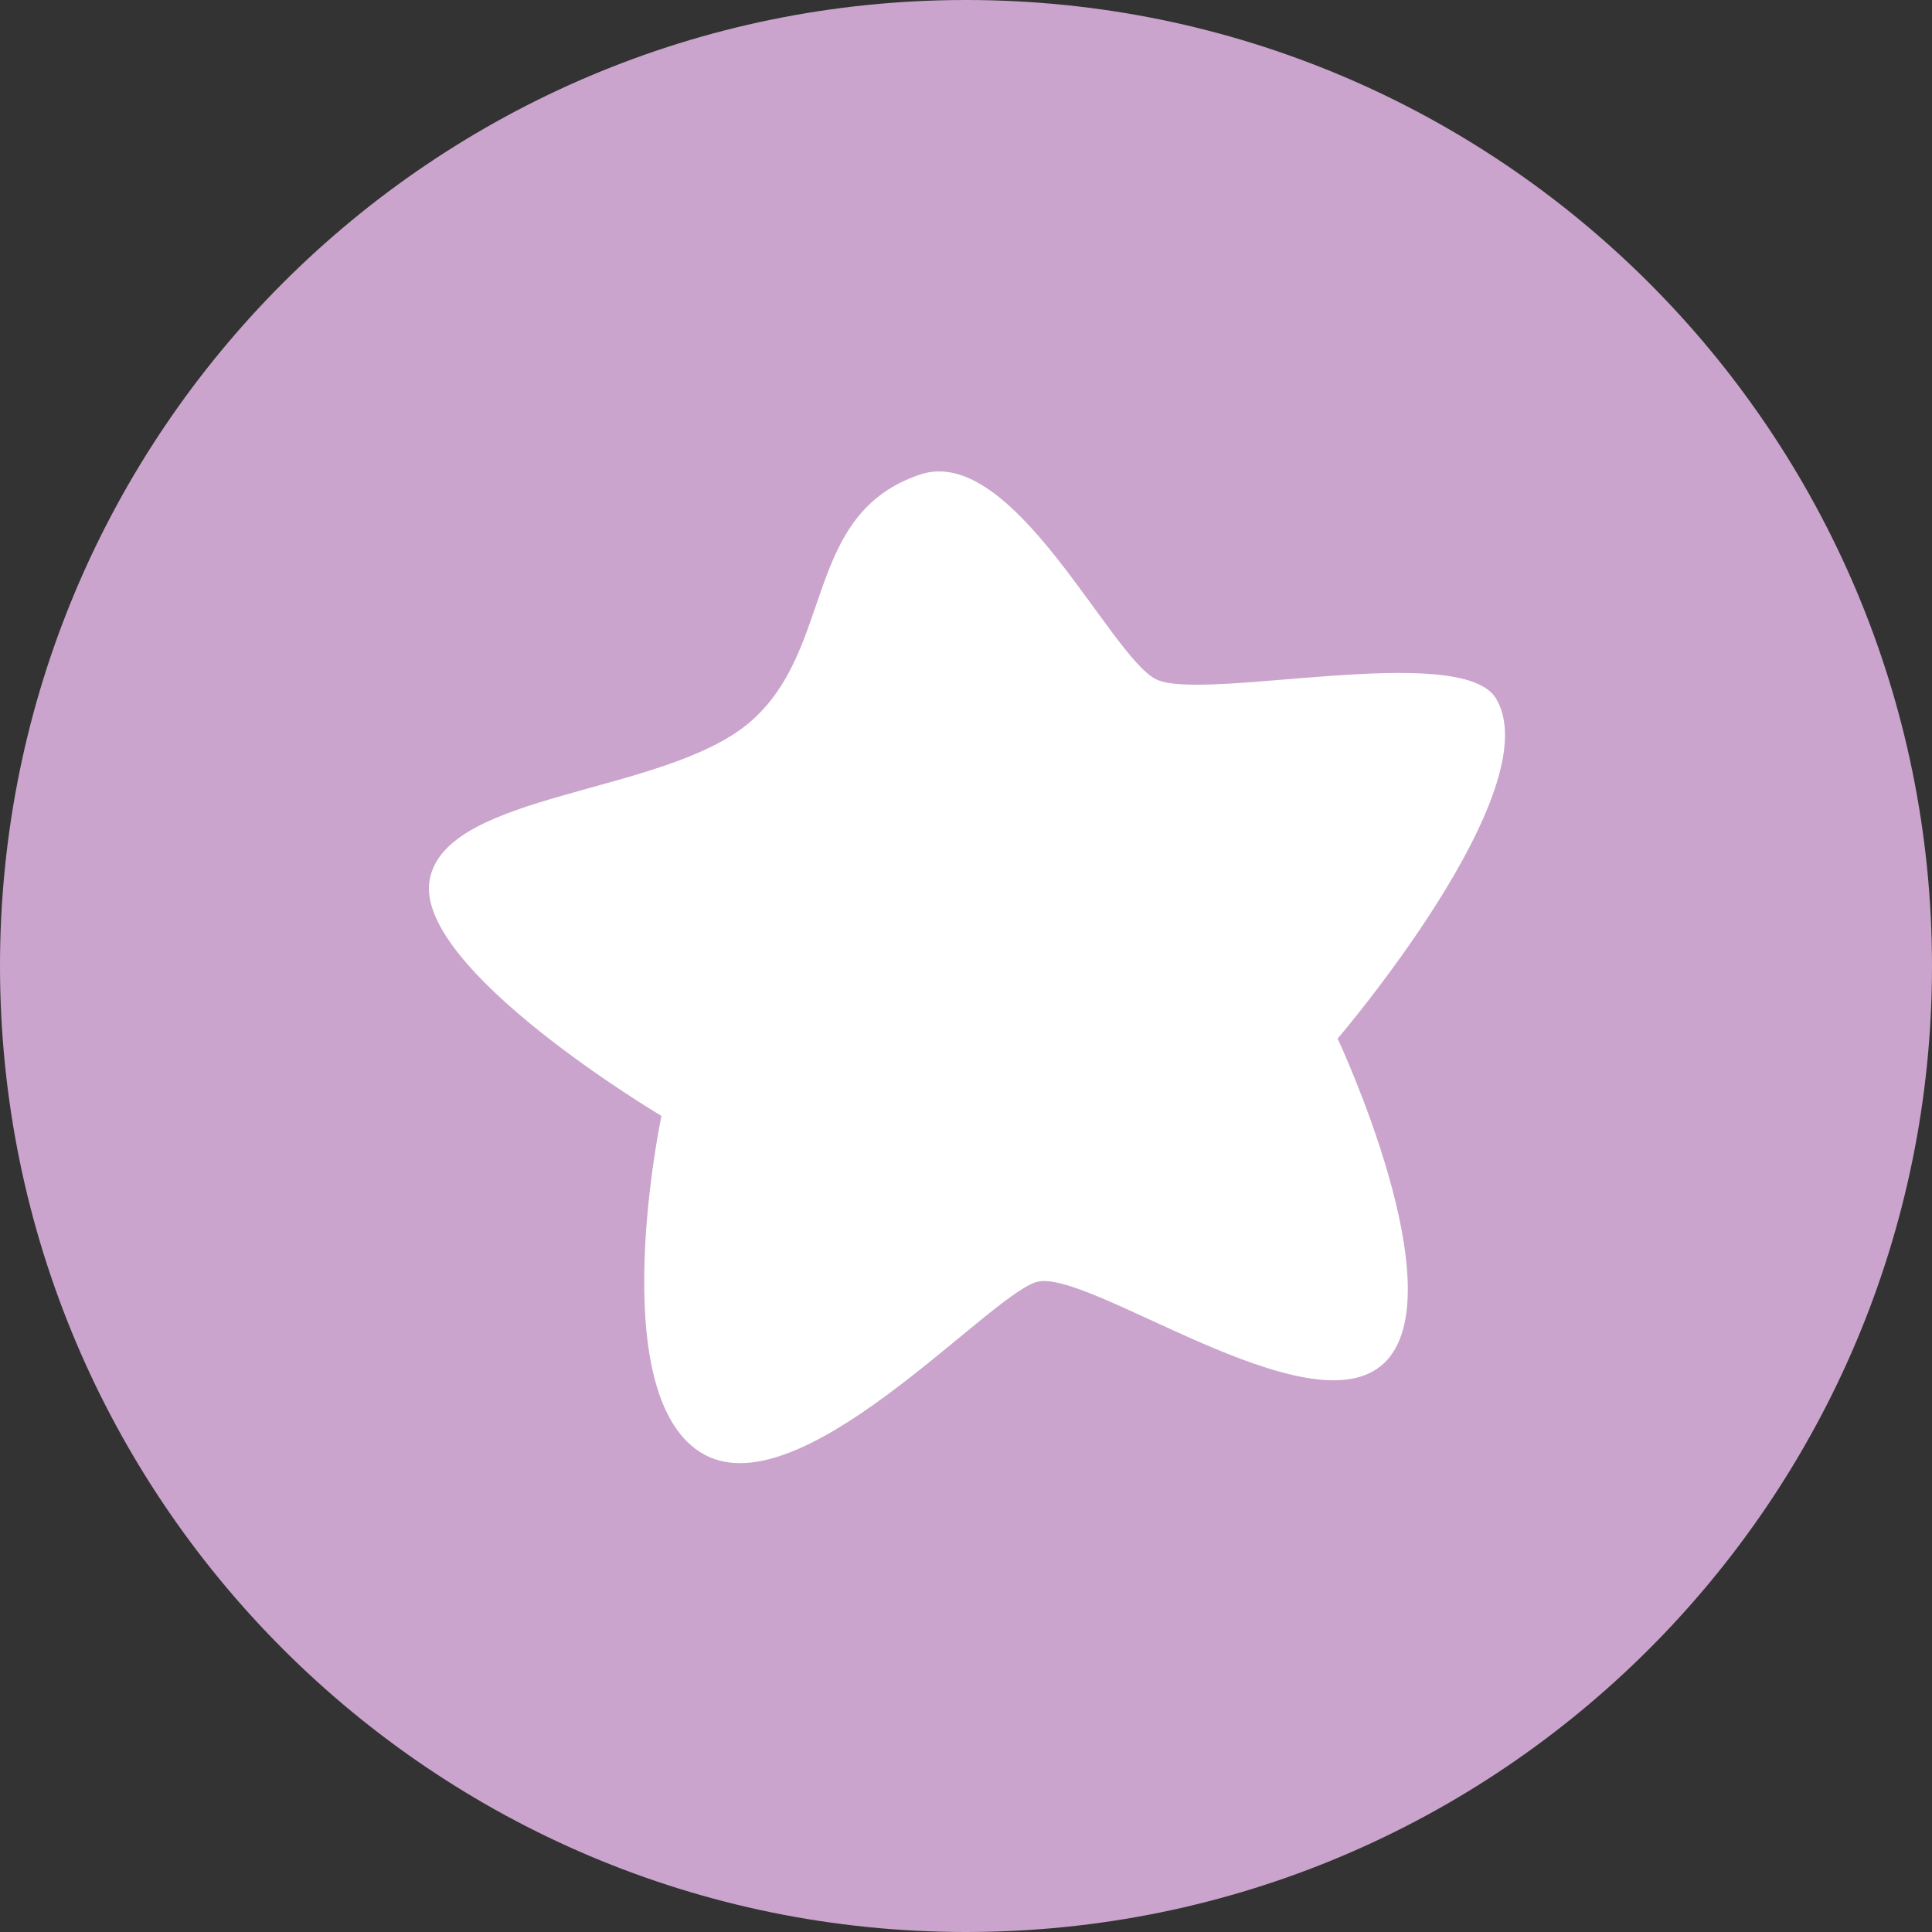 <?xml version="1.0" encoding="UTF-8" standalone="no"?>
<svg width="500px" height="500px" viewBox="0 0 500 500" version="1.1" xmlns="http://www.w3.org/2000/svg" xmlns:xlink="http://www.w3.org/1999/xlink" xmlns:sketch="http://www.bohemiancoding.com/sketch/ns">
    <rect x="0" y="0" width="500" height="500" fill="#333333" stroke="none"/>
    <!-- Generator: Sketch 3.2.2 (9983) - http://www.bohemiancoding.com/sketch -->
    <title>Star</title>
    <desc>Created with Sketch.</desc>
    <defs></defs>
    <g id="Page-1" stroke="none" stroke-width="1" fill="none" fill-rule="evenodd" sketch:type="MSPage">
        <g id="Row-4" sketch:type="MSLayerGroup" transform="translate(-2400, -21)">
            <g id="Star" transform="translate(2400, 21)" sketch:type="MSShapeGroup">
                <path d="M250,500 C388.071,500 500,388.071 500,250 C500,111.929 388.071,0 250,0 C111.929,0 0,111.929 0,250 C0,388.071 111.929,500 250,500 Z" fill="#CAA4CC"></path>
                <path d="M268.18,331.793 C255.18,335.793 206.18,391.793 181.18,375.793 C156.18,359.793 171.18,288.793 171.18,288.793 C171.18,288.793 107.18,250.793 111.18,227.793 C115.18,204.793 172.18,205.793 194.18,186.793 C216.18,167.793 207.673,132.962 238.18,122.793 C262.18,114.793 287.18,169.793 299.18,175.793 C311.18,181.793 378.18,165.793 387.18,180.793 C401.315,204.351 346.18,268.793 346.18,268.793 C346.18,268.793 377.18,334.793 358.18,352.793 C339.18,370.793 281.18,327.793 268.18,331.793 Z" id="Star-" fill="#FFFFFF"></path>
            </g>
        </g>
    </g>
</svg>